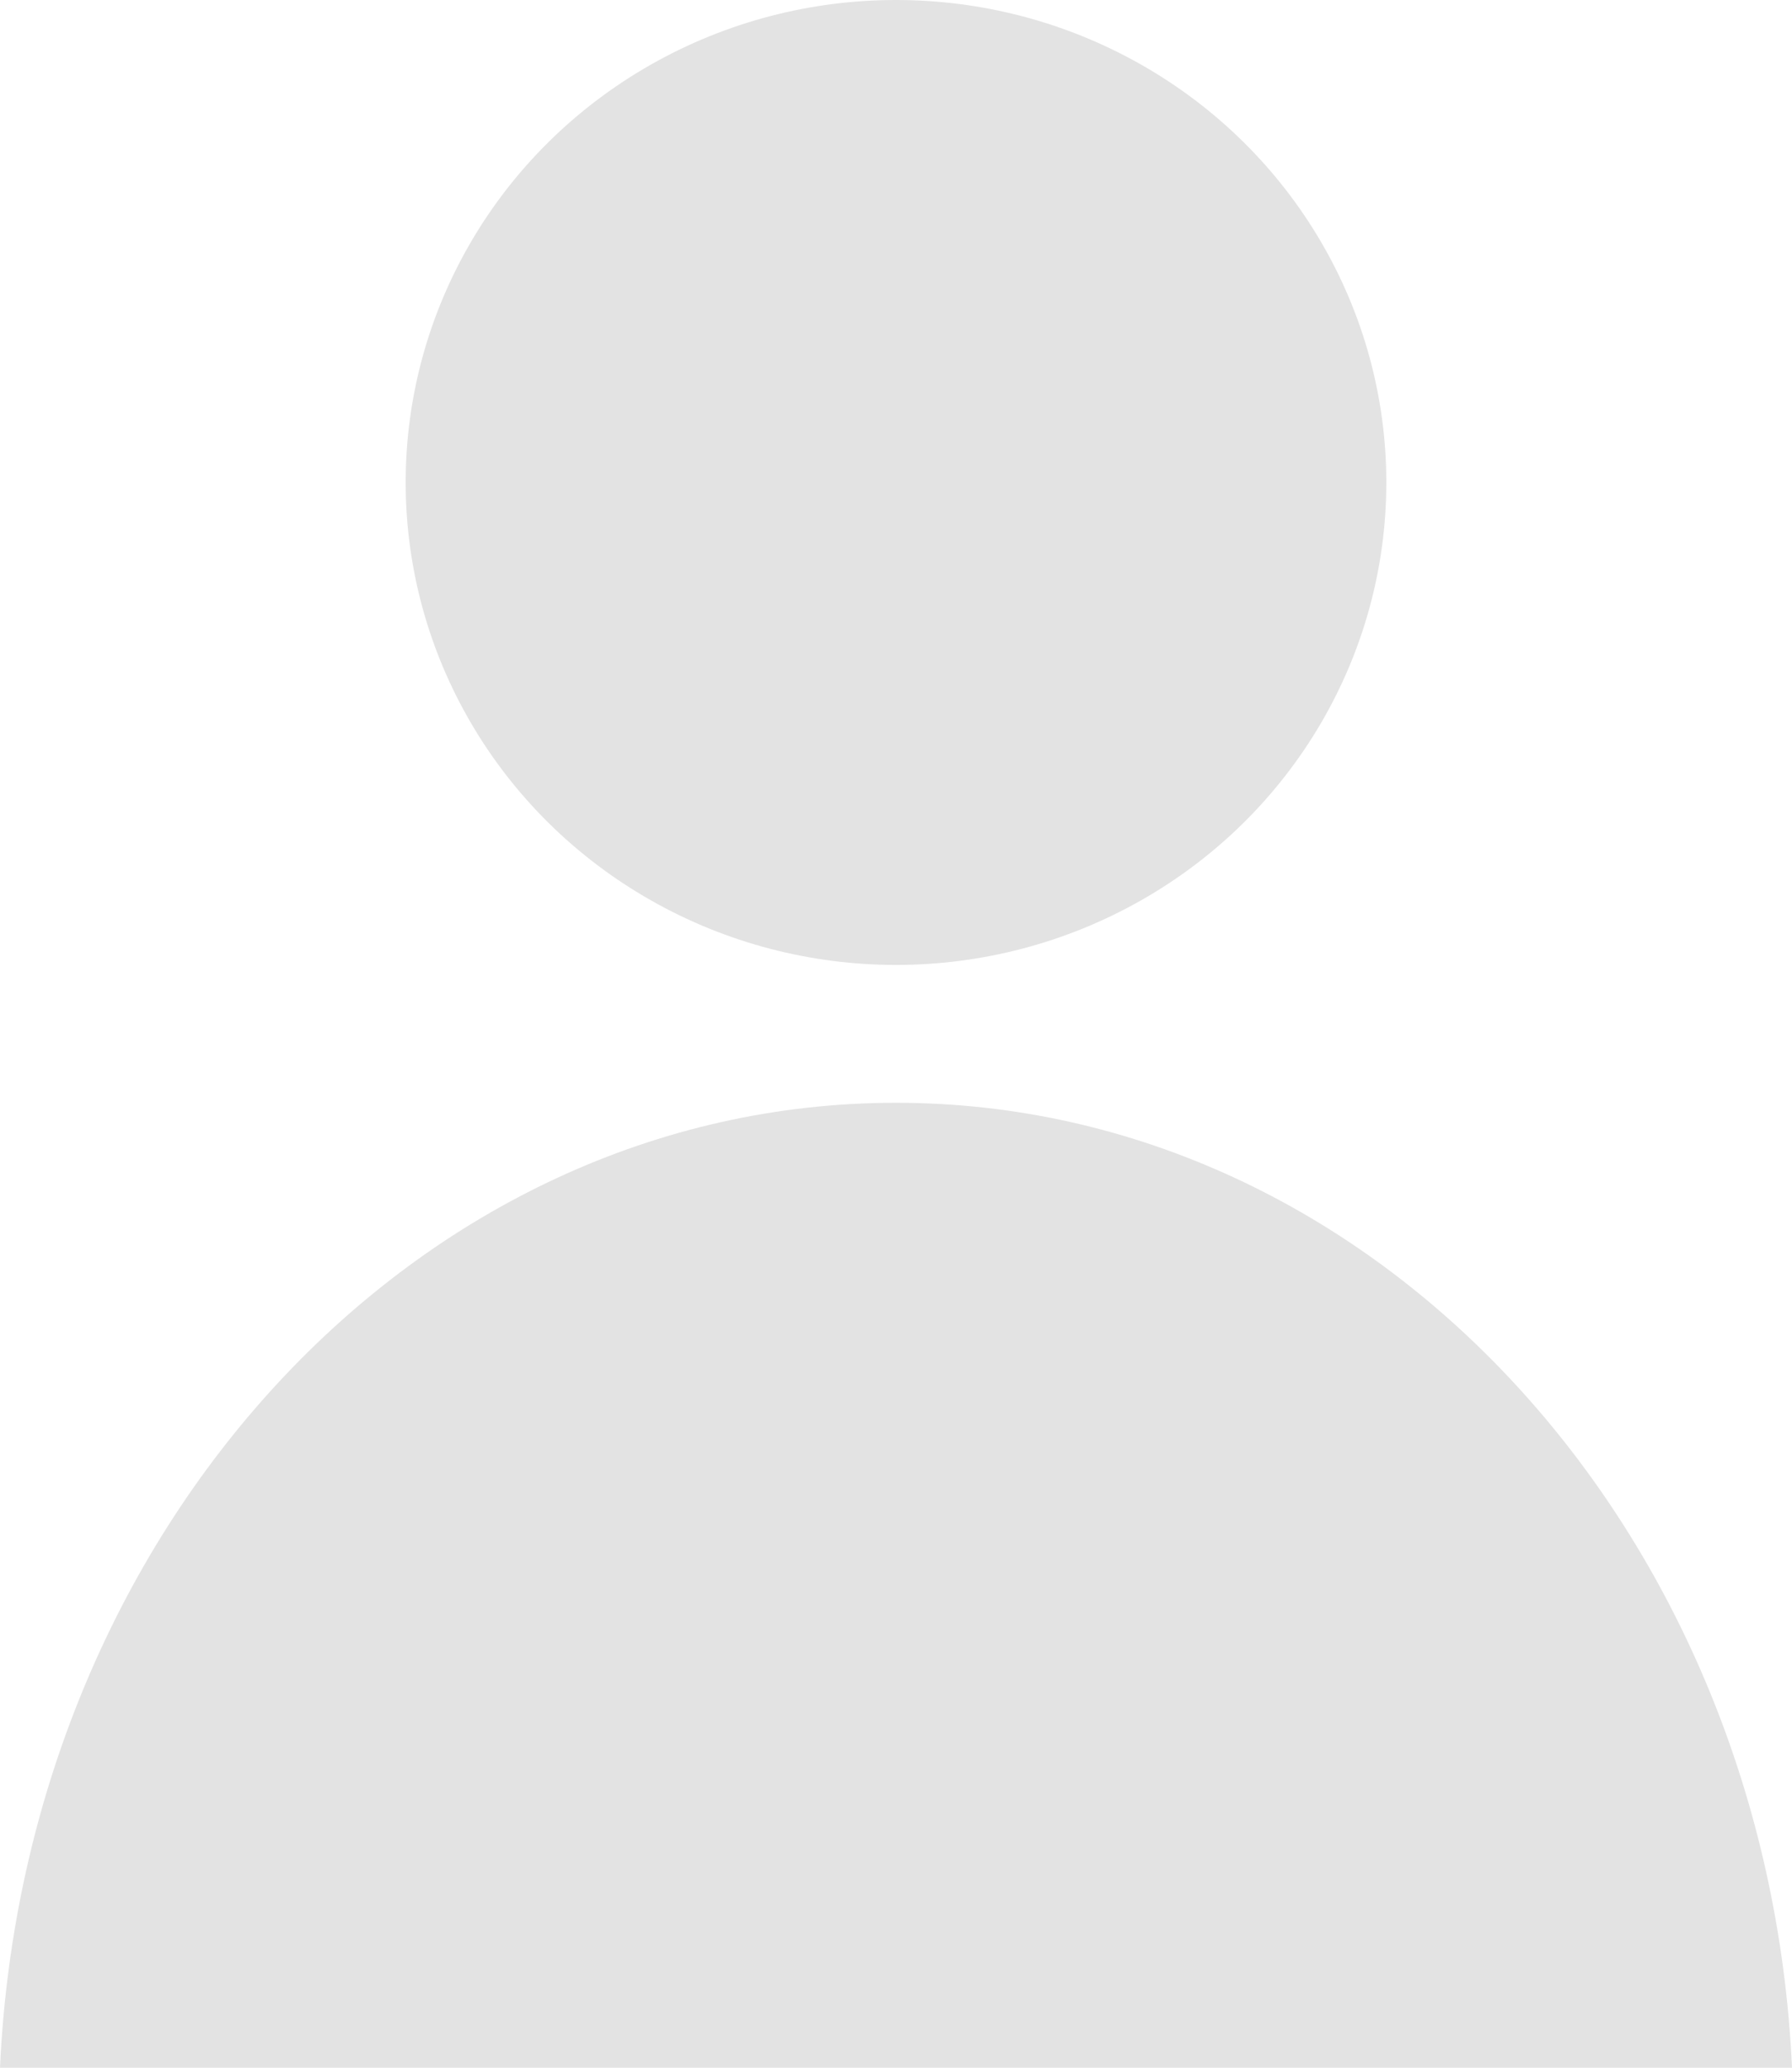 <svg width="13" height="15" viewBox="0 0 13 15" fill="none" xmlns="http://www.w3.org/2000/svg">
<ellipse cx="6.5" cy="3.5" rx="3.557" ry="3.5" fill="#E3E3E3"/>
<path fill-rule="evenodd" clip-rule="evenodd" d="M0 15H13C12.822 11.1 9.98 8 6.5 8C3.02 8 0.178 11.1 0 15Z" fill="#E3E3E3"/>
</svg>
